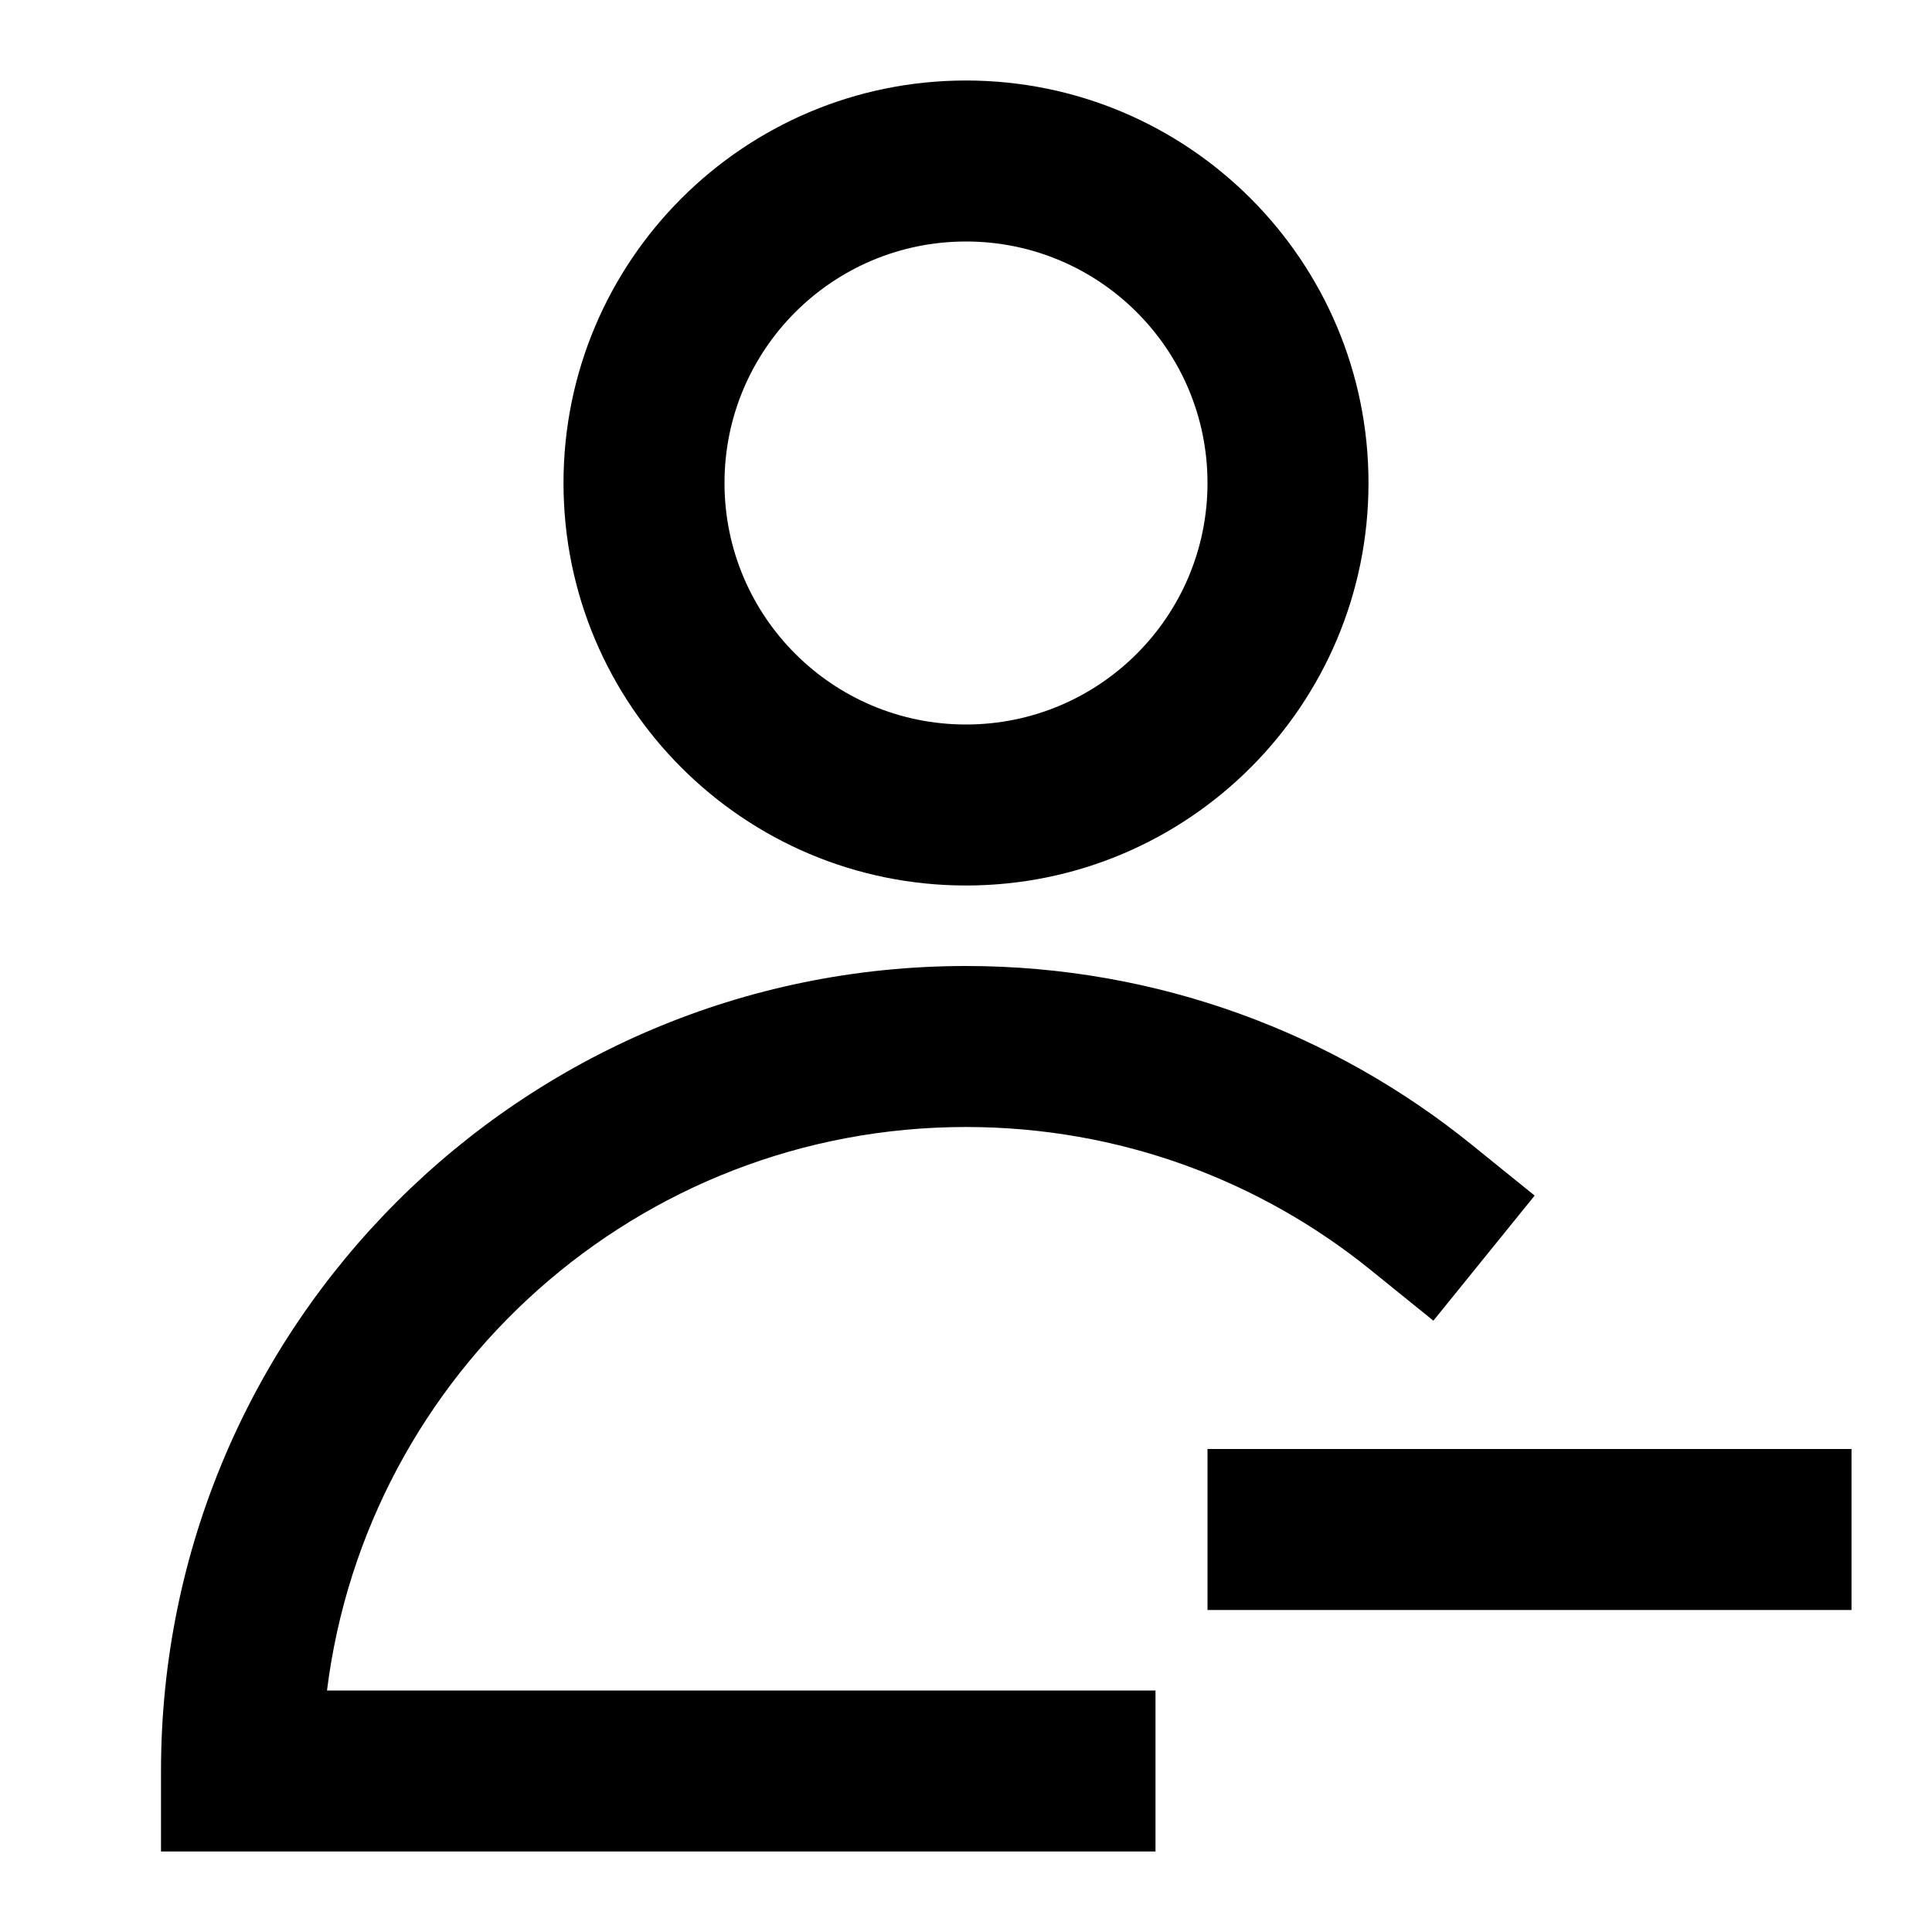 <svg width="24" height="24" viewBox="0 0 24 24" fill="none" xmlns="http://www.w3.org/2000/svg">
<path fill-rule="evenodd" clip-rule="evenodd" d="M7 6C7 3.239 9.239 1 12 1C14.761 1 17 3.239 17 6C17 8.761 14.761 11 12 11C9.239 11 7 8.761 7 6ZM12 3C10.343 3 9 4.343 9 6C9 7.657 10.343 9 12 9C13.657 9 15 7.657 15 6C15 4.343 13.657 3 12 3Z" fill="currentcolor"/>
<path d="M4.062 21C4.554 17.054 7.92 14 12 14C13.906 14 15.654 14.665 17.028 15.777L17.806 16.406L19.064 14.852L18.286 14.223C16.569 12.833 14.38 12 12 12C6.477 12 2 16.477 2 22V23H14.354V21H4.062Z" fill="currentcolor"/>
<path d="M15 18H23V20H15V18Z" fill="currentcolor"/>
</svg>
